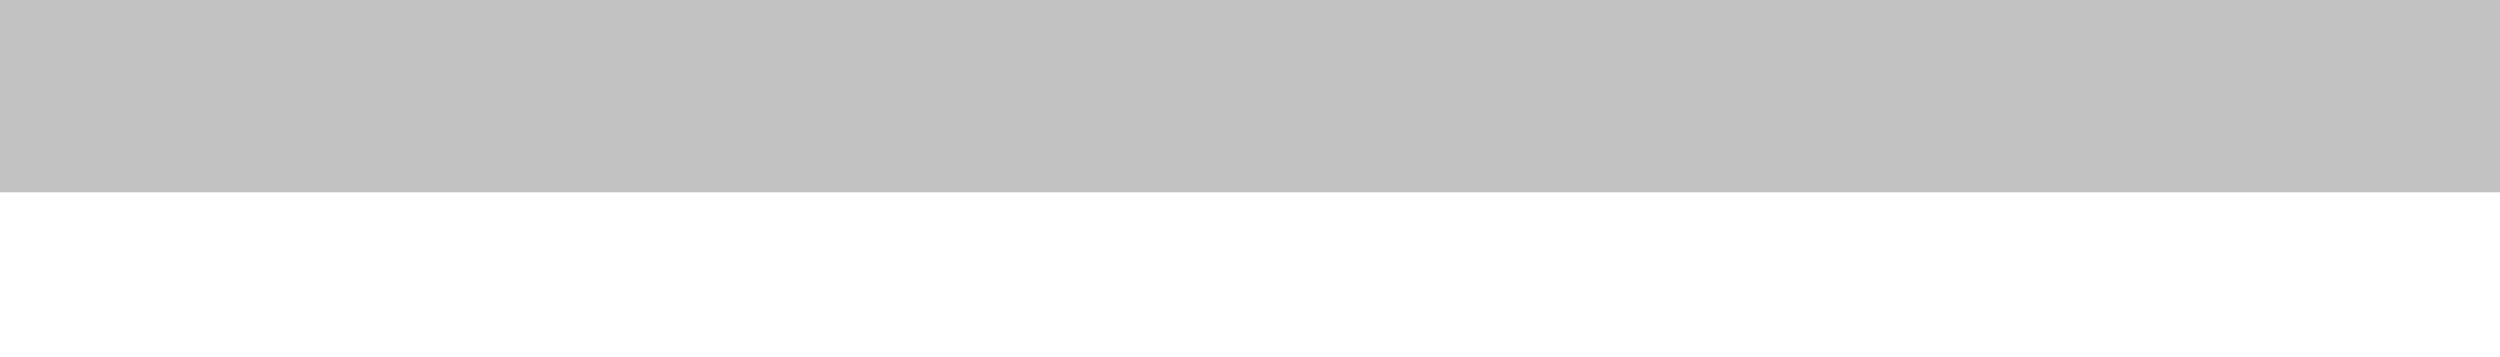 <?xml version="1.0" encoding="UTF-8"?>
<svg xmlns="http://www.w3.org/2000/svg" xmlns:xlink="http://www.w3.org/1999/xlink" baseProfile="tiny" contentScriptType="text/ecmascript" contentStyleType="text/css" height="13px" preserveAspectRatio="xMidYMid meet" version="1.1" viewBox="0 0 91 13" width="91px" x="0px" y="0px" zoomAndPan="magnify">
<defs>
<linearGradient gradientTransform="matrix(1,0,0,-1,-117.48,-88.019)" gradientUnits="userSpaceOnUse" x1="162.98" x2="162.98" xlink:actuate="onLoad" xlink:show="other" xlink:type="simple" y1="-88.17" y2="-100.795">
<stop offset="0" stop-color="#8c8c8c" stop-opacity="0.15"/>
<stop offset="1" stop-color="#8c8c8c" stop-opacity="0.05"/>
</linearGradient>
<linearGradient gradientTransform="matrix(1,0,0,-1,-117.48,-88.019)" gradientUnits="userSpaceOnUse" x1="117.731" x2="117.731" xlink:actuate="onLoad" xlink:show="other" xlink:type="simple" y1="-100.958" y2="-88.013">
<stop offset="0" stop-color="#8c8c8c" stop-opacity="0.3"/>
<stop offset="1" stop-color="#8c8c8c" stop-opacity="0.15"/>
</linearGradient>
<linearGradient gradientTransform="matrix(1,0,0,-1,-117.48,-88.019)" gradientUnits="userSpaceOnUse" x1="208.231" x2="208.231" xlink:actuate="onLoad" xlink:show="other" xlink:type="simple" y1="-100.958" y2="-88.013">
<stop offset="0" stop-color="#8c8c8c" stop-opacity="0.3"/>
<stop offset="1" stop-color="#8c8c8c" stop-opacity="0.15"/>
</linearGradient>
<linearGradient gradientTransform="matrix(1,0,0,-1,-117.48,-88.019)" gradientUnits="userSpaceOnUse" x1="162.981" x2="162.981" xlink:actuate="onLoad" xlink:show="other" xlink:type="simple" y1="-100.958" y2="-88.013">
<stop offset="0" stop-color="#8c8c8c" stop-opacity="0.3"/>
<stop offset="1" stop-color="#8c8c8c" stop-opacity="0.15"/>
</linearGradient>
<linearGradient gradientTransform="matrix(1,0,0,-1,-117.48,-88.019)" gradientUnits="userSpaceOnUse" x1="162.981" x2="162.981" xlink:actuate="onLoad" xlink:show="other" xlink:type="simple" y1="-100.959" y2="-88.014">
<stop offset="0" stop-color="#8c8c8c" stop-opacity="0.3"/>
<stop offset="1" stop-color="#8c8c8c" stop-opacity="0.15"/>
</linearGradient>
</defs>
<rect fill="#c2c2c2" fill-opacity="1" height="7" width="91" x="0" y="0"/>
</svg>
